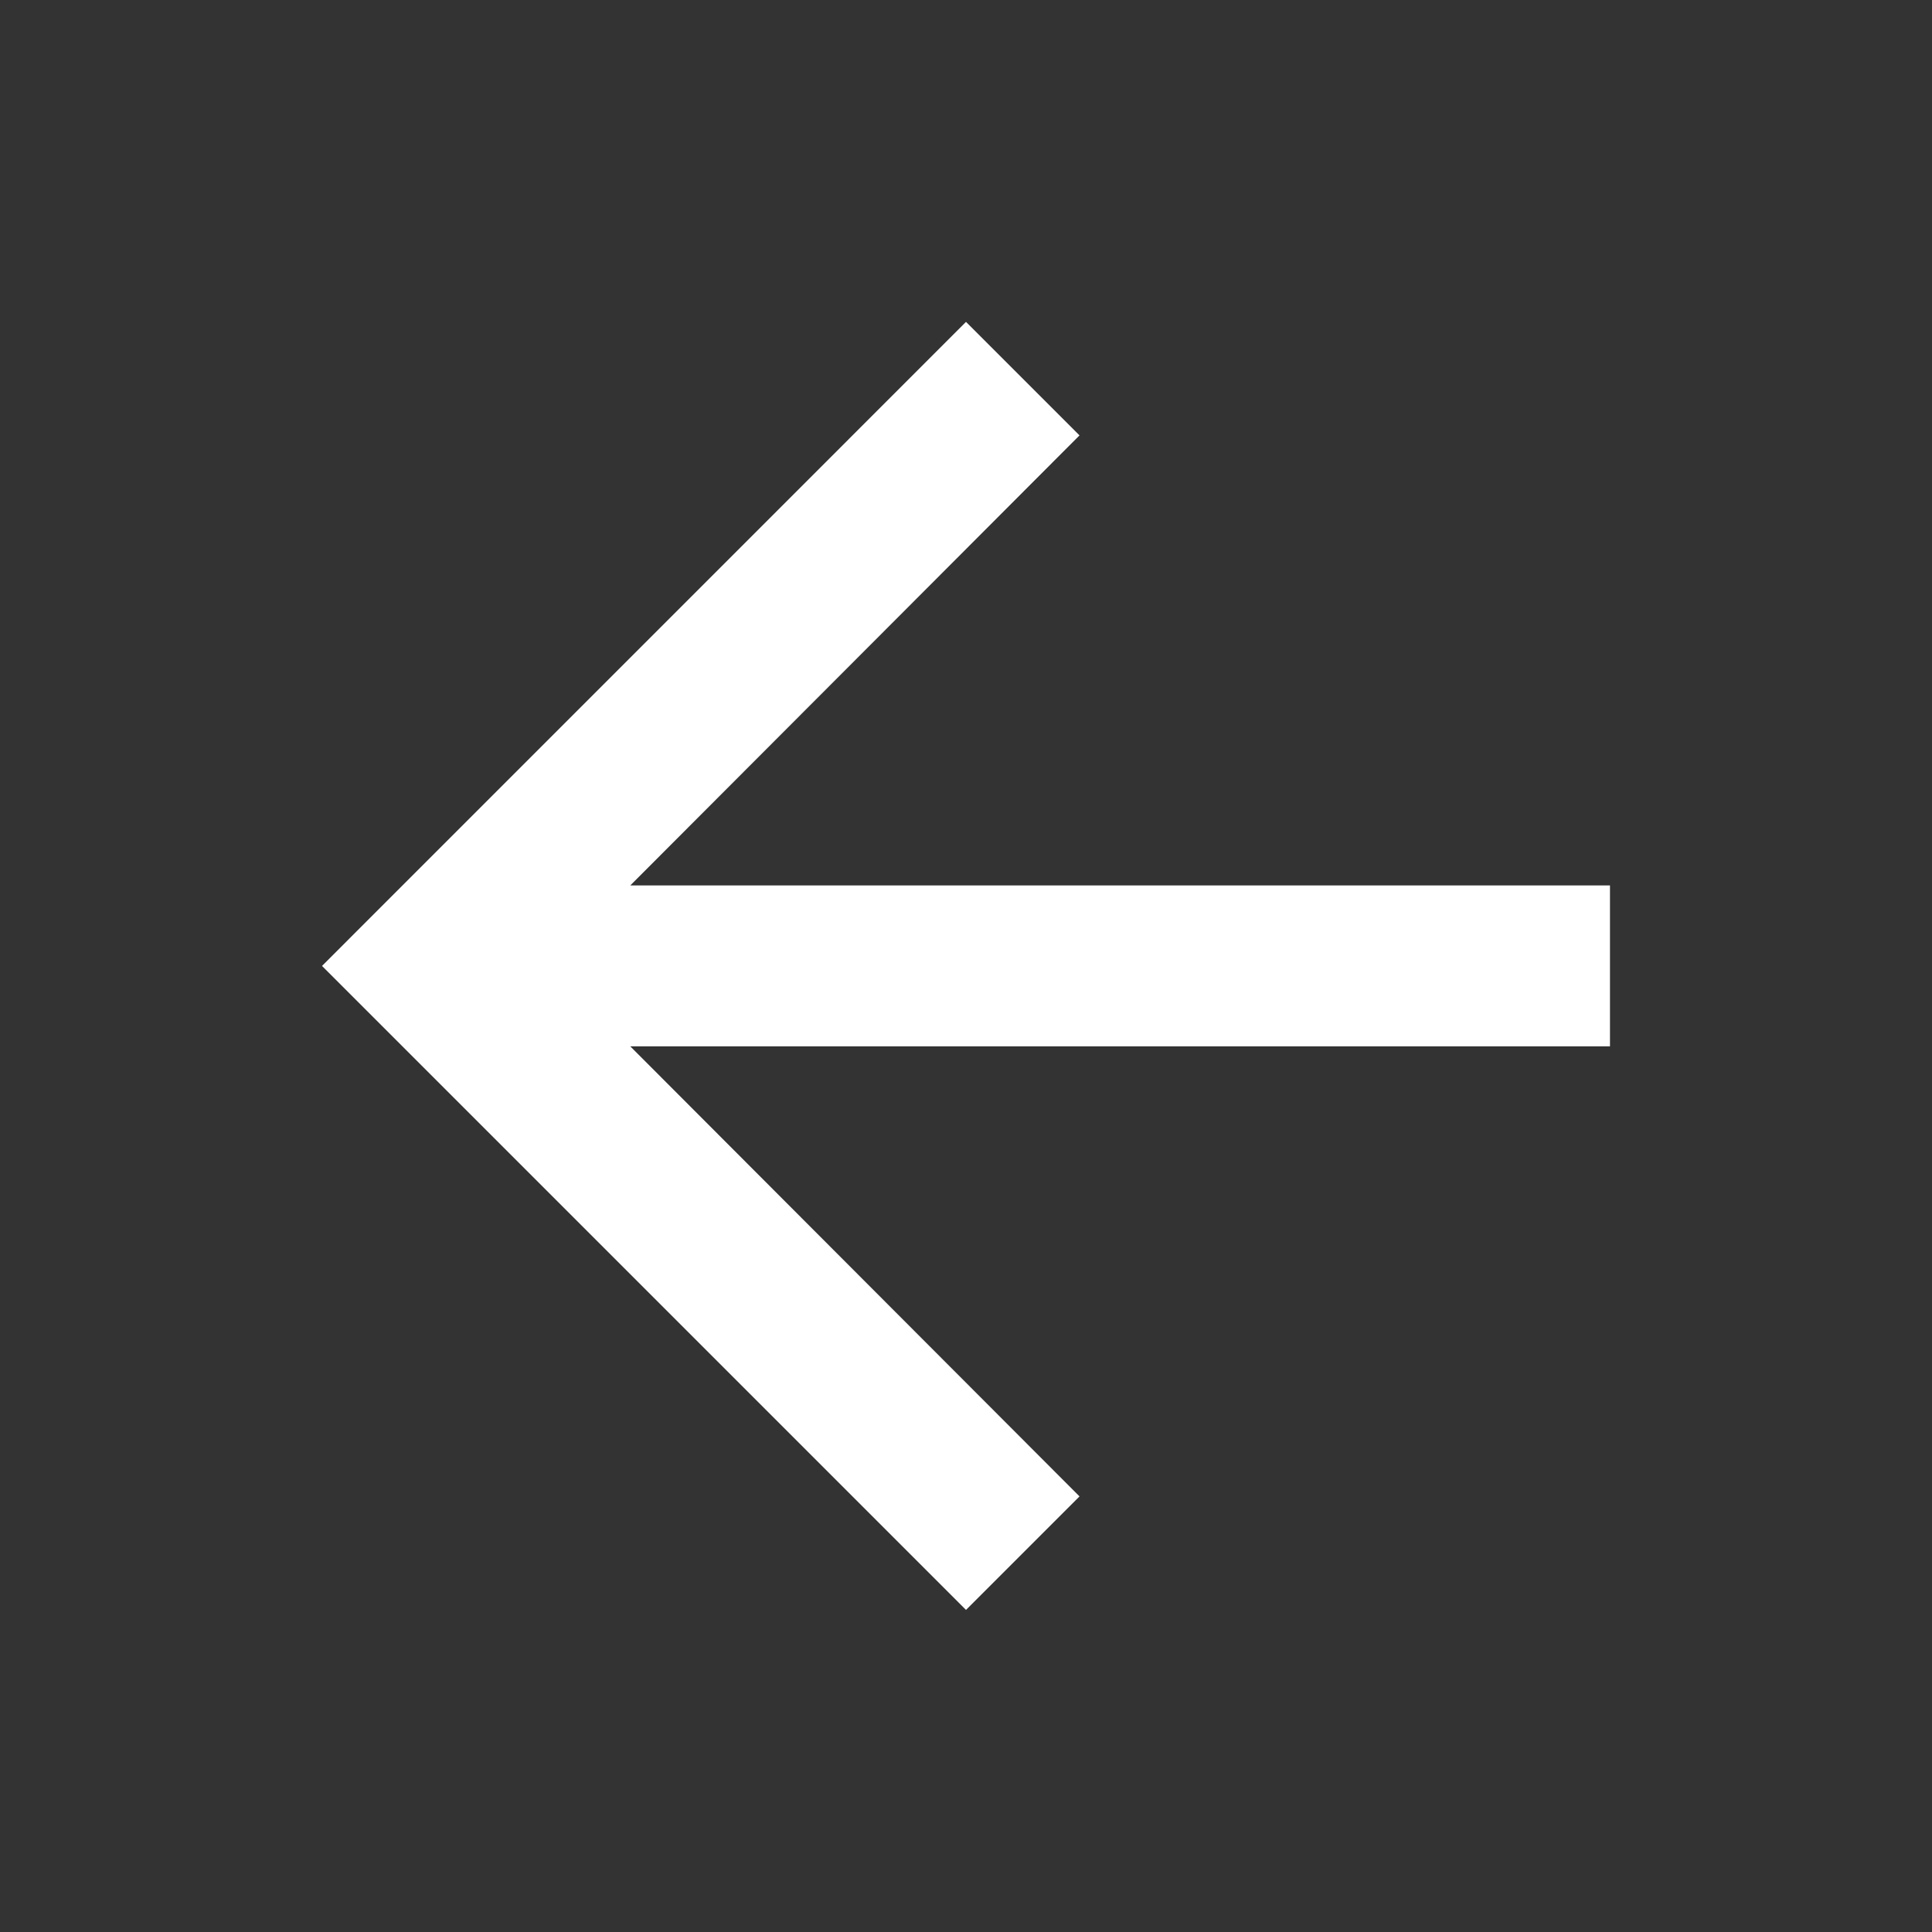 <svg width="28" height="28" viewBox="0 0 28 28" fill="none" xmlns="http://www.w3.org/2000/svg">
<rect x="0" y="0" width="28" height="28" fill="#333333" stroke="none"/>
<path d="M14 23.332L15.645 21.687L9.135 15.165L23.333 15.165V12.832L9.135 12.832L15.645 6.31L14 4.665L4.667 13.999L14 23.332Z" fill="white"/>
</svg>

